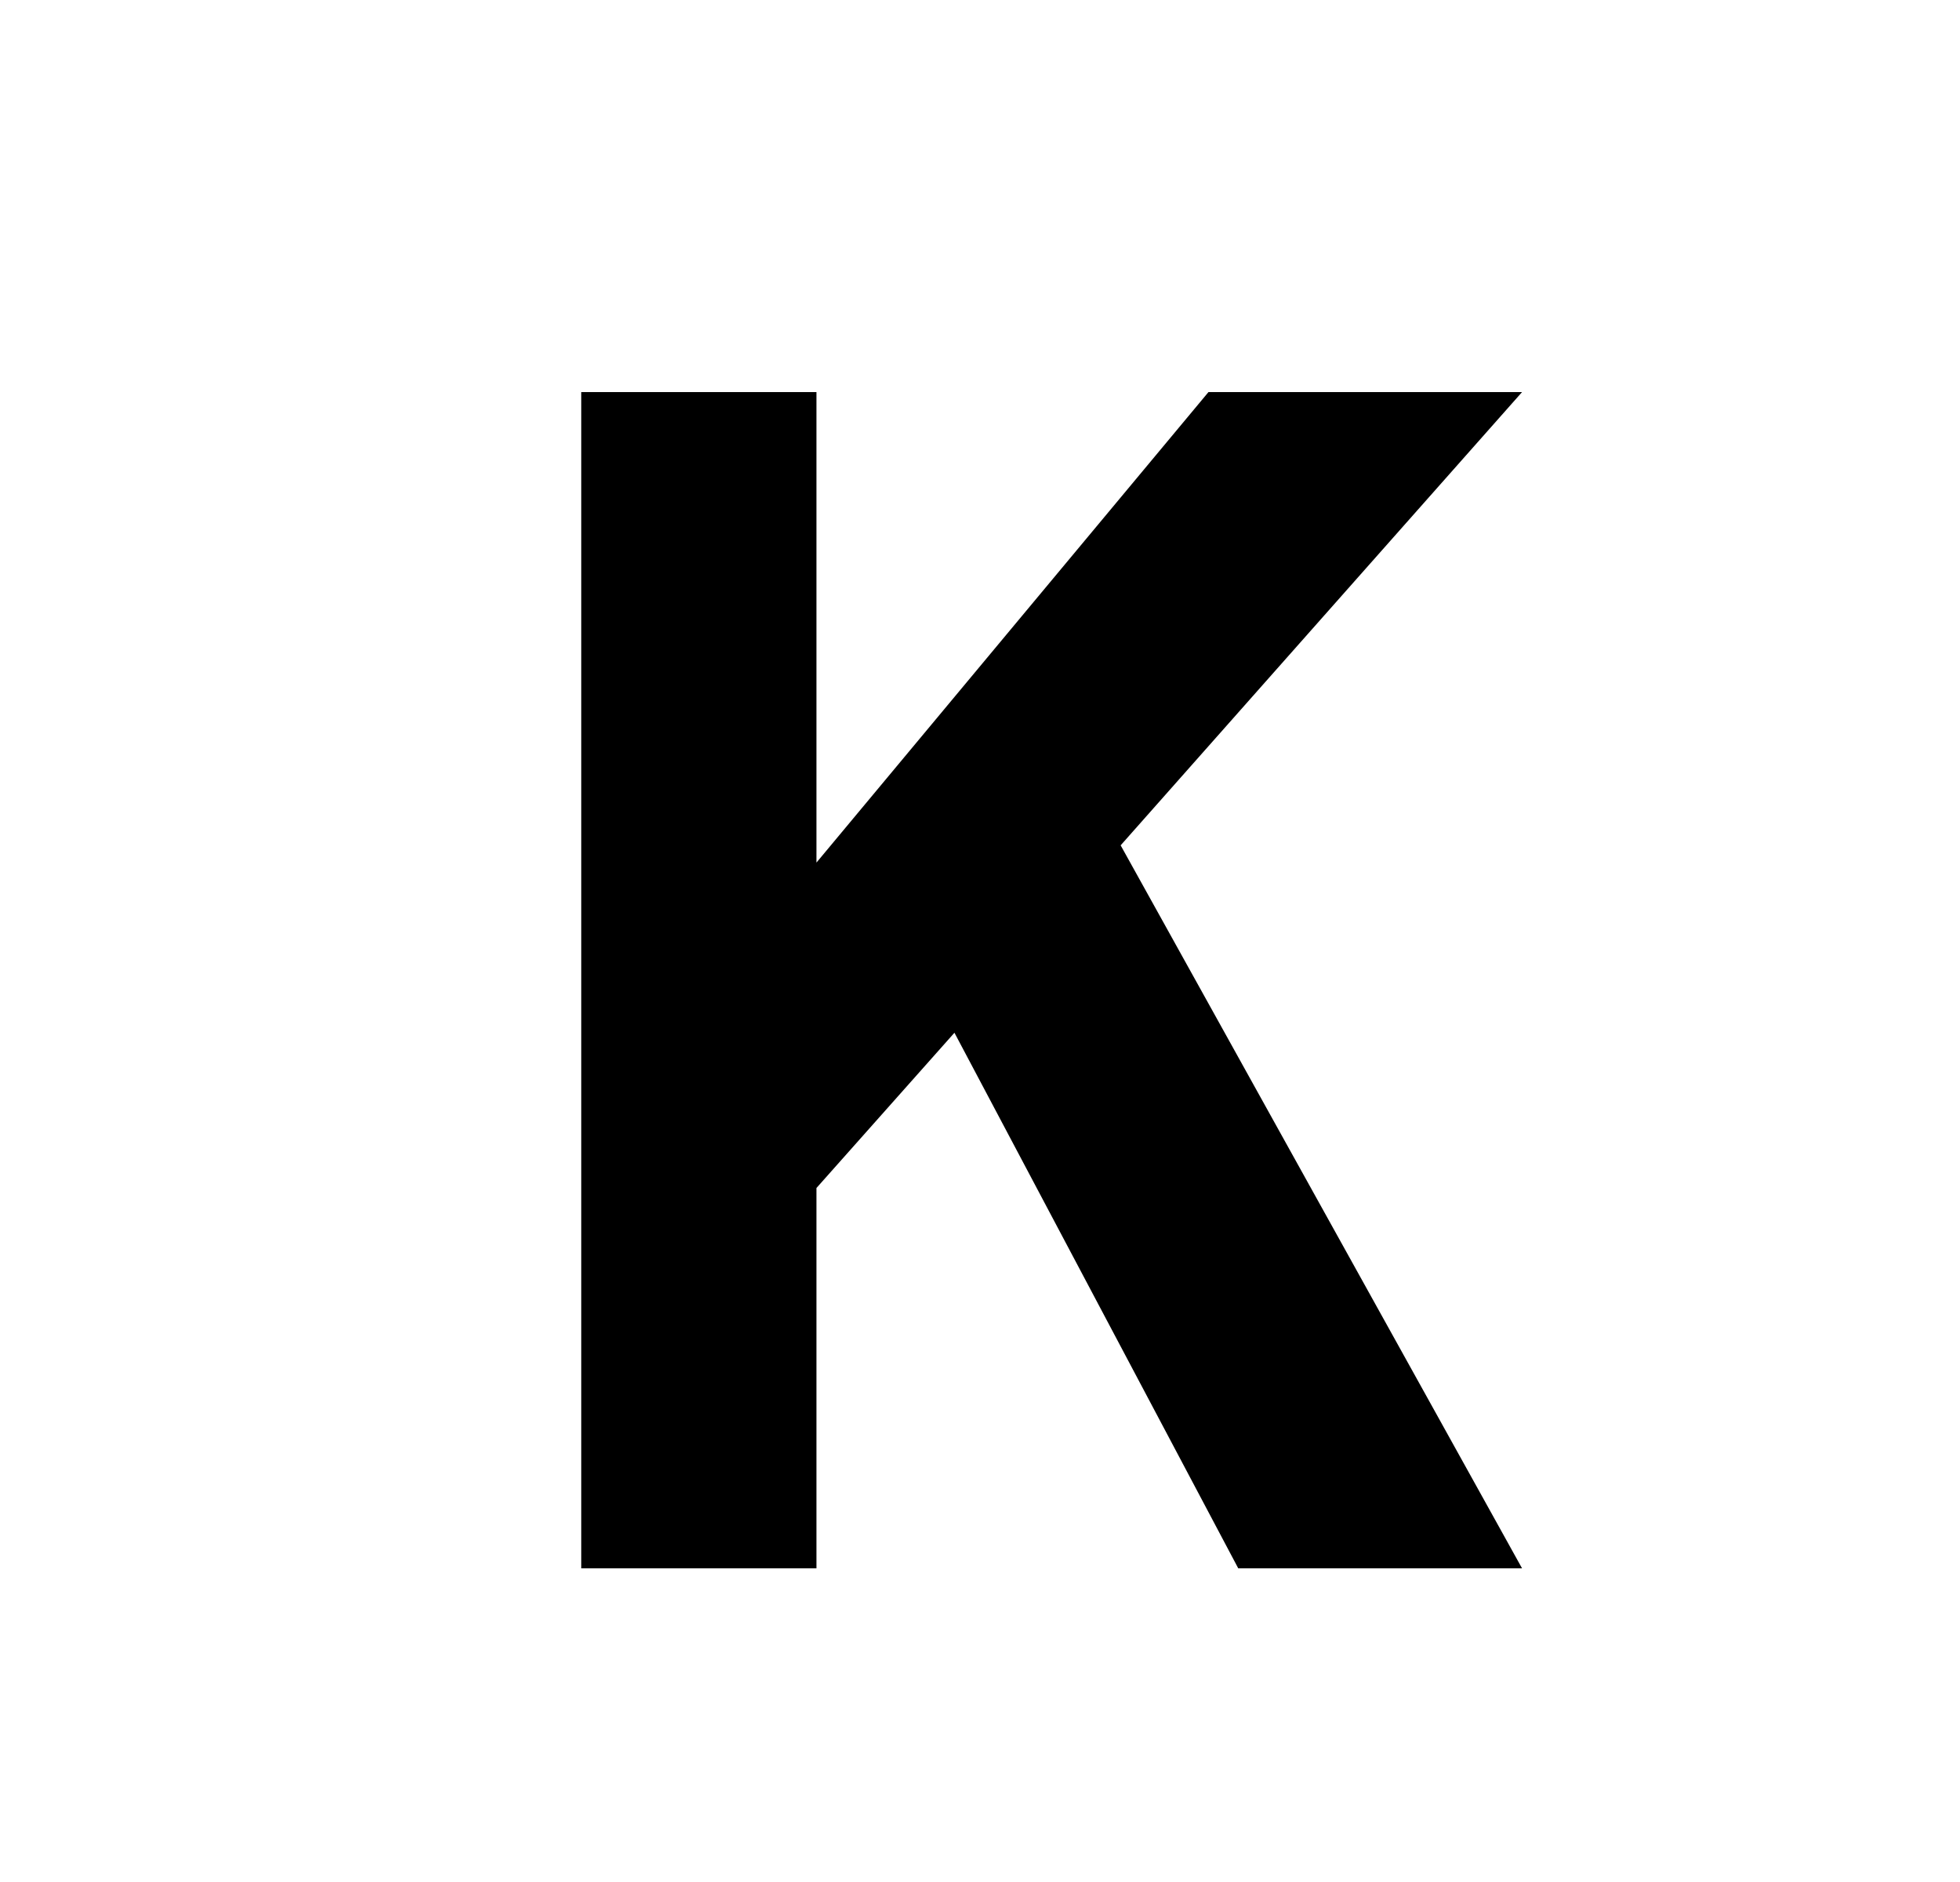 <svg id="1" viewBox="0 0 25 24" xmlns="http://www.w3.org/2000/svg">
<g id="524">
<path id="Vector" d="M7.414 5H10.414V11L15.414 5H19.414L14.294 10.78L19.414 20H15.794L12.174 13.17L10.414 15.15V20H7.414V5Z"/>
</g>
</svg>
